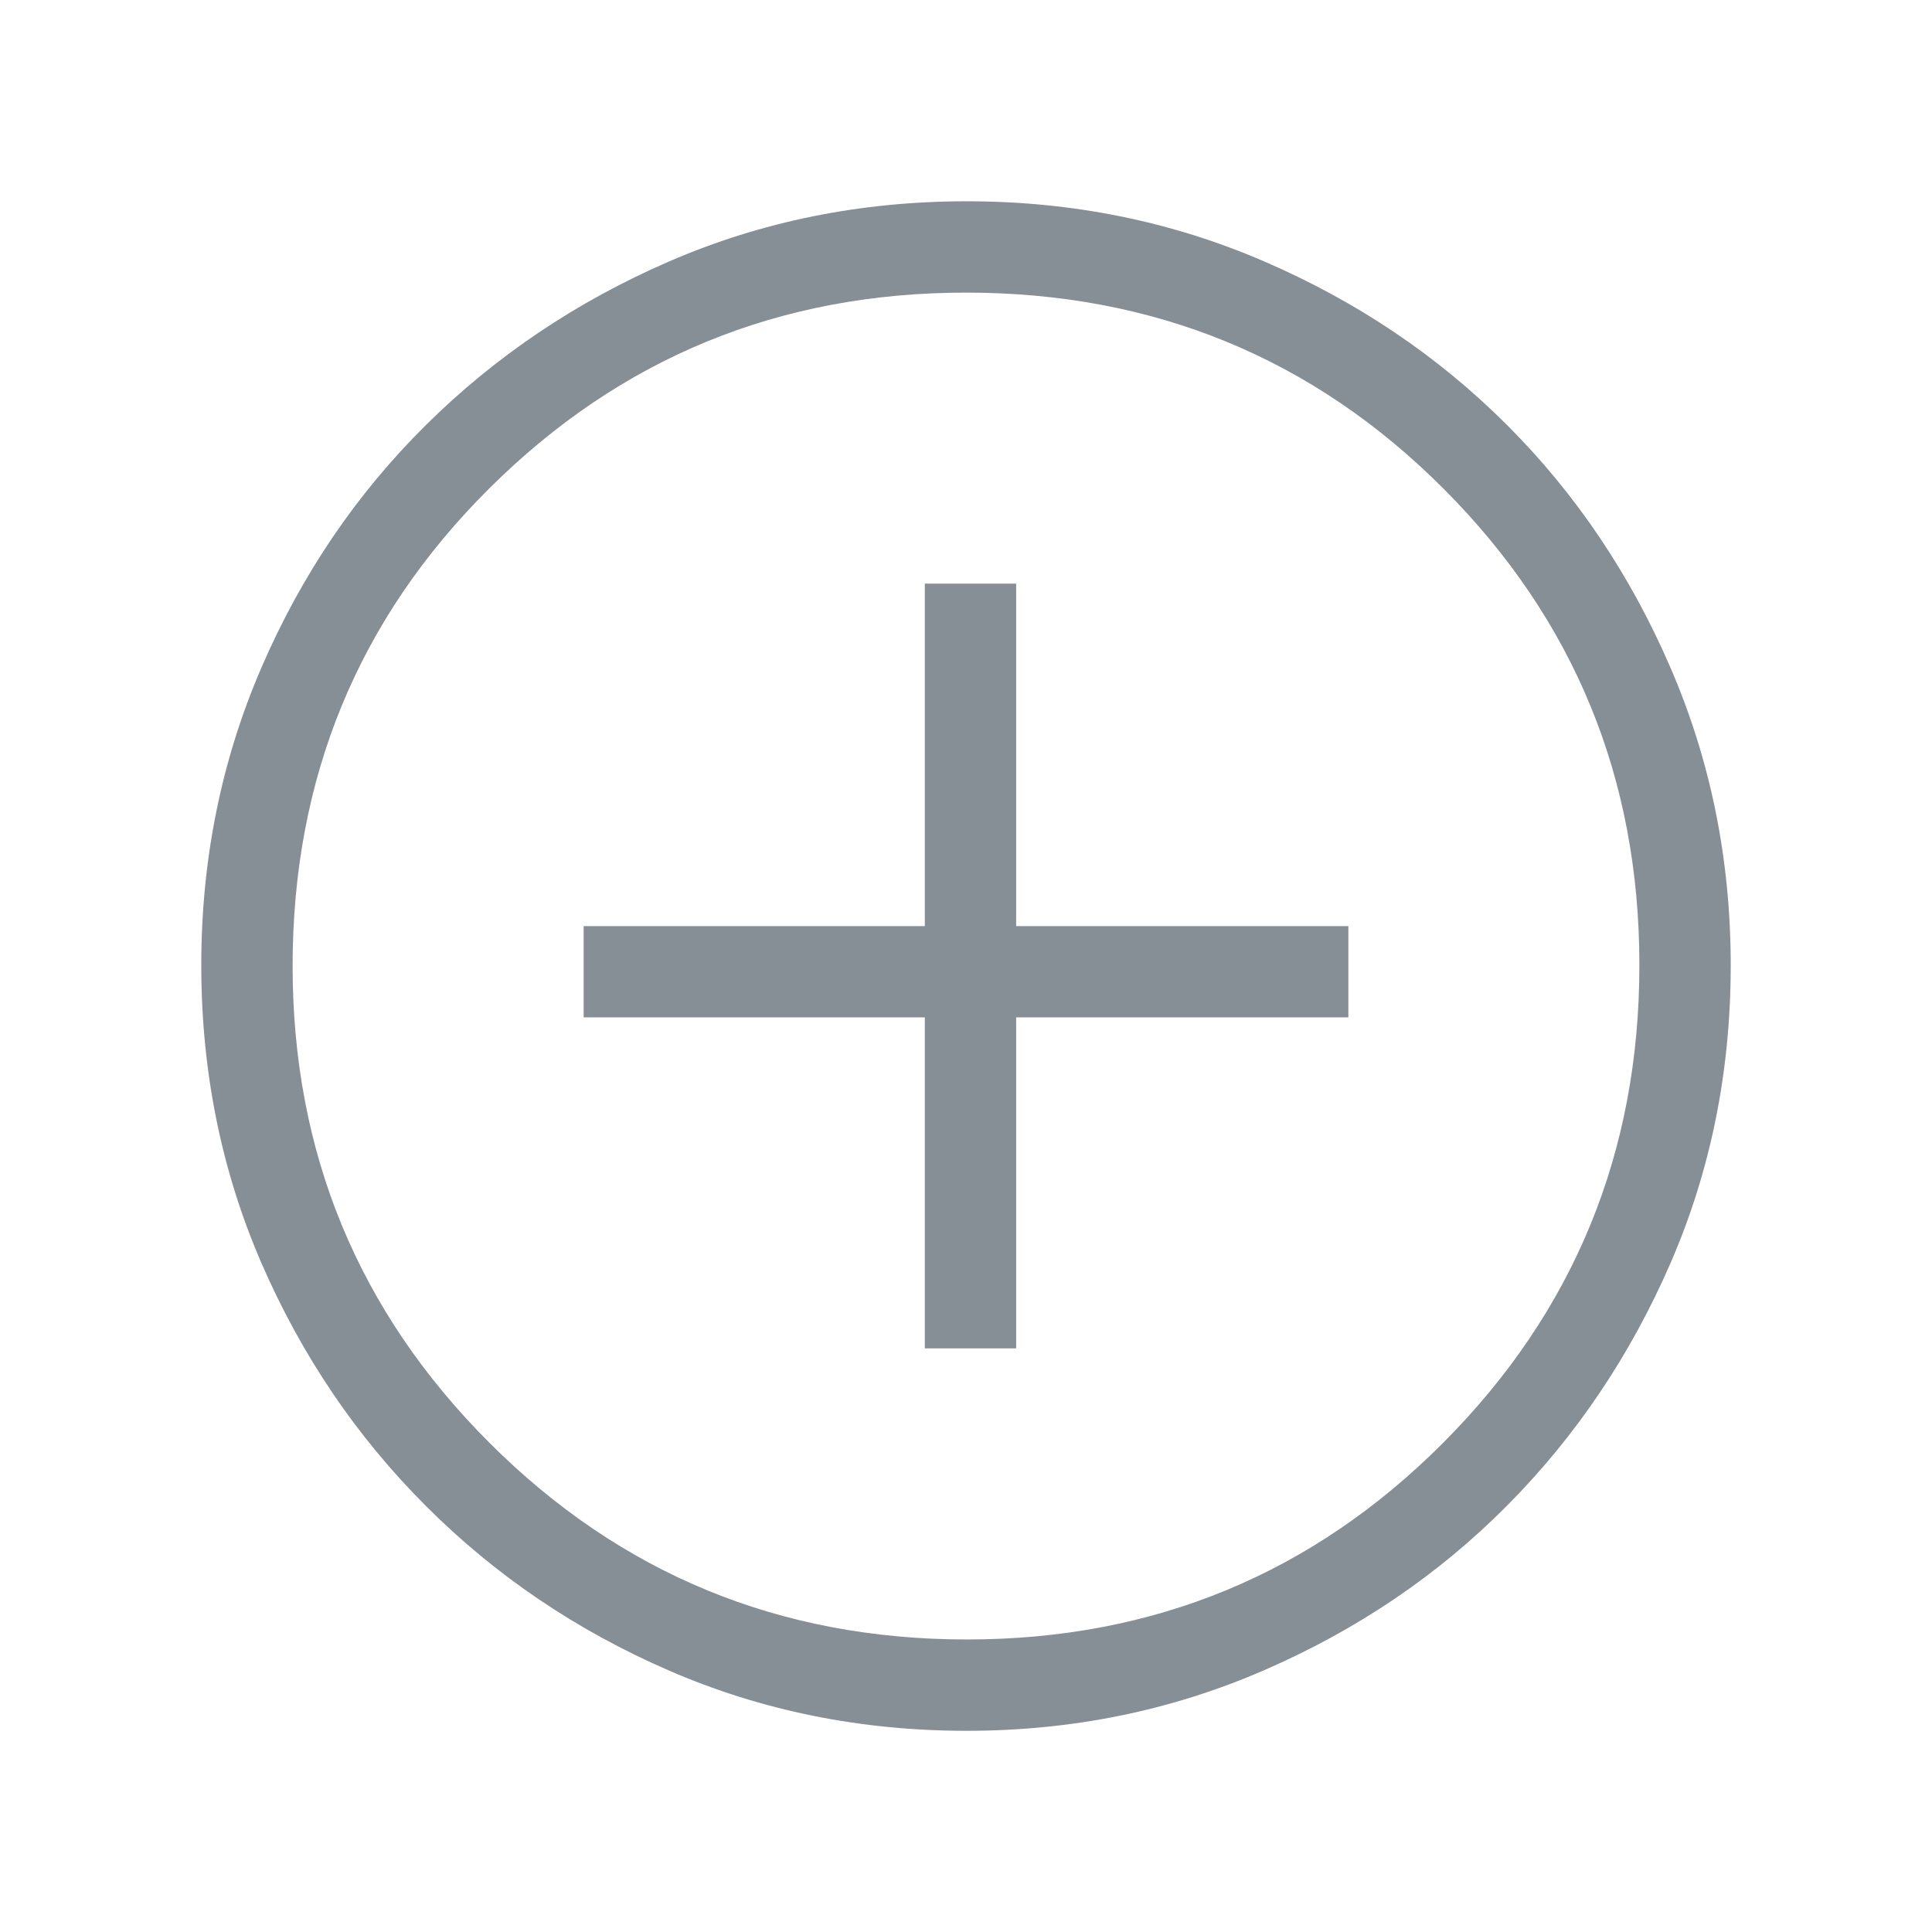 <svg width="22" height="22" viewBox="0 0 22 22" fill="none" xmlns="http://www.w3.org/2000/svg">
<g id="add_circle_FILL0_wght300_GRAD0_opsz48 1">
<path id="Vector" d="M10.531 15.354H11.571V11.585H15.354V10.546H11.571V6.646H10.531V10.546H6.646V11.585H10.531V15.354ZM11.007 19.709C9.801 19.709 8.671 19.48 7.618 19.023C6.565 18.566 5.642 17.942 4.851 17.15C4.059 16.359 3.435 15.437 2.977 14.383C2.52 13.329 2.292 12.198 2.292 10.99C2.292 9.789 2.52 8.659 2.977 7.602C3.434 6.544 4.058 5.624 4.85 4.84C5.641 4.056 6.564 3.435 7.617 2.978C8.671 2.521 9.802 2.292 11.01 2.292C12.211 2.292 13.341 2.521 14.398 2.978C15.456 3.435 16.376 4.055 17.16 4.839C17.944 5.622 18.565 6.544 19.022 7.603C19.48 8.662 19.708 9.792 19.708 10.993C19.708 12.199 19.48 13.329 19.023 14.382C18.565 15.435 17.945 16.356 17.161 17.145C16.378 17.934 15.456 18.558 14.397 19.018C13.338 19.479 12.208 19.709 11.007 19.709ZM11.011 18.669C13.138 18.669 14.946 17.922 16.435 16.428C17.924 14.934 18.668 13.121 18.668 10.989C18.668 8.862 17.925 7.055 16.439 5.566C14.953 4.077 13.14 3.332 11 3.332C8.875 3.332 7.066 4.075 5.572 5.561C4.078 7.047 3.332 8.86 3.332 11C3.332 13.125 4.078 14.934 5.572 16.428C7.066 17.922 8.879 18.669 11.011 18.669Z" fill="#868E96"/>
</g>
</svg>

